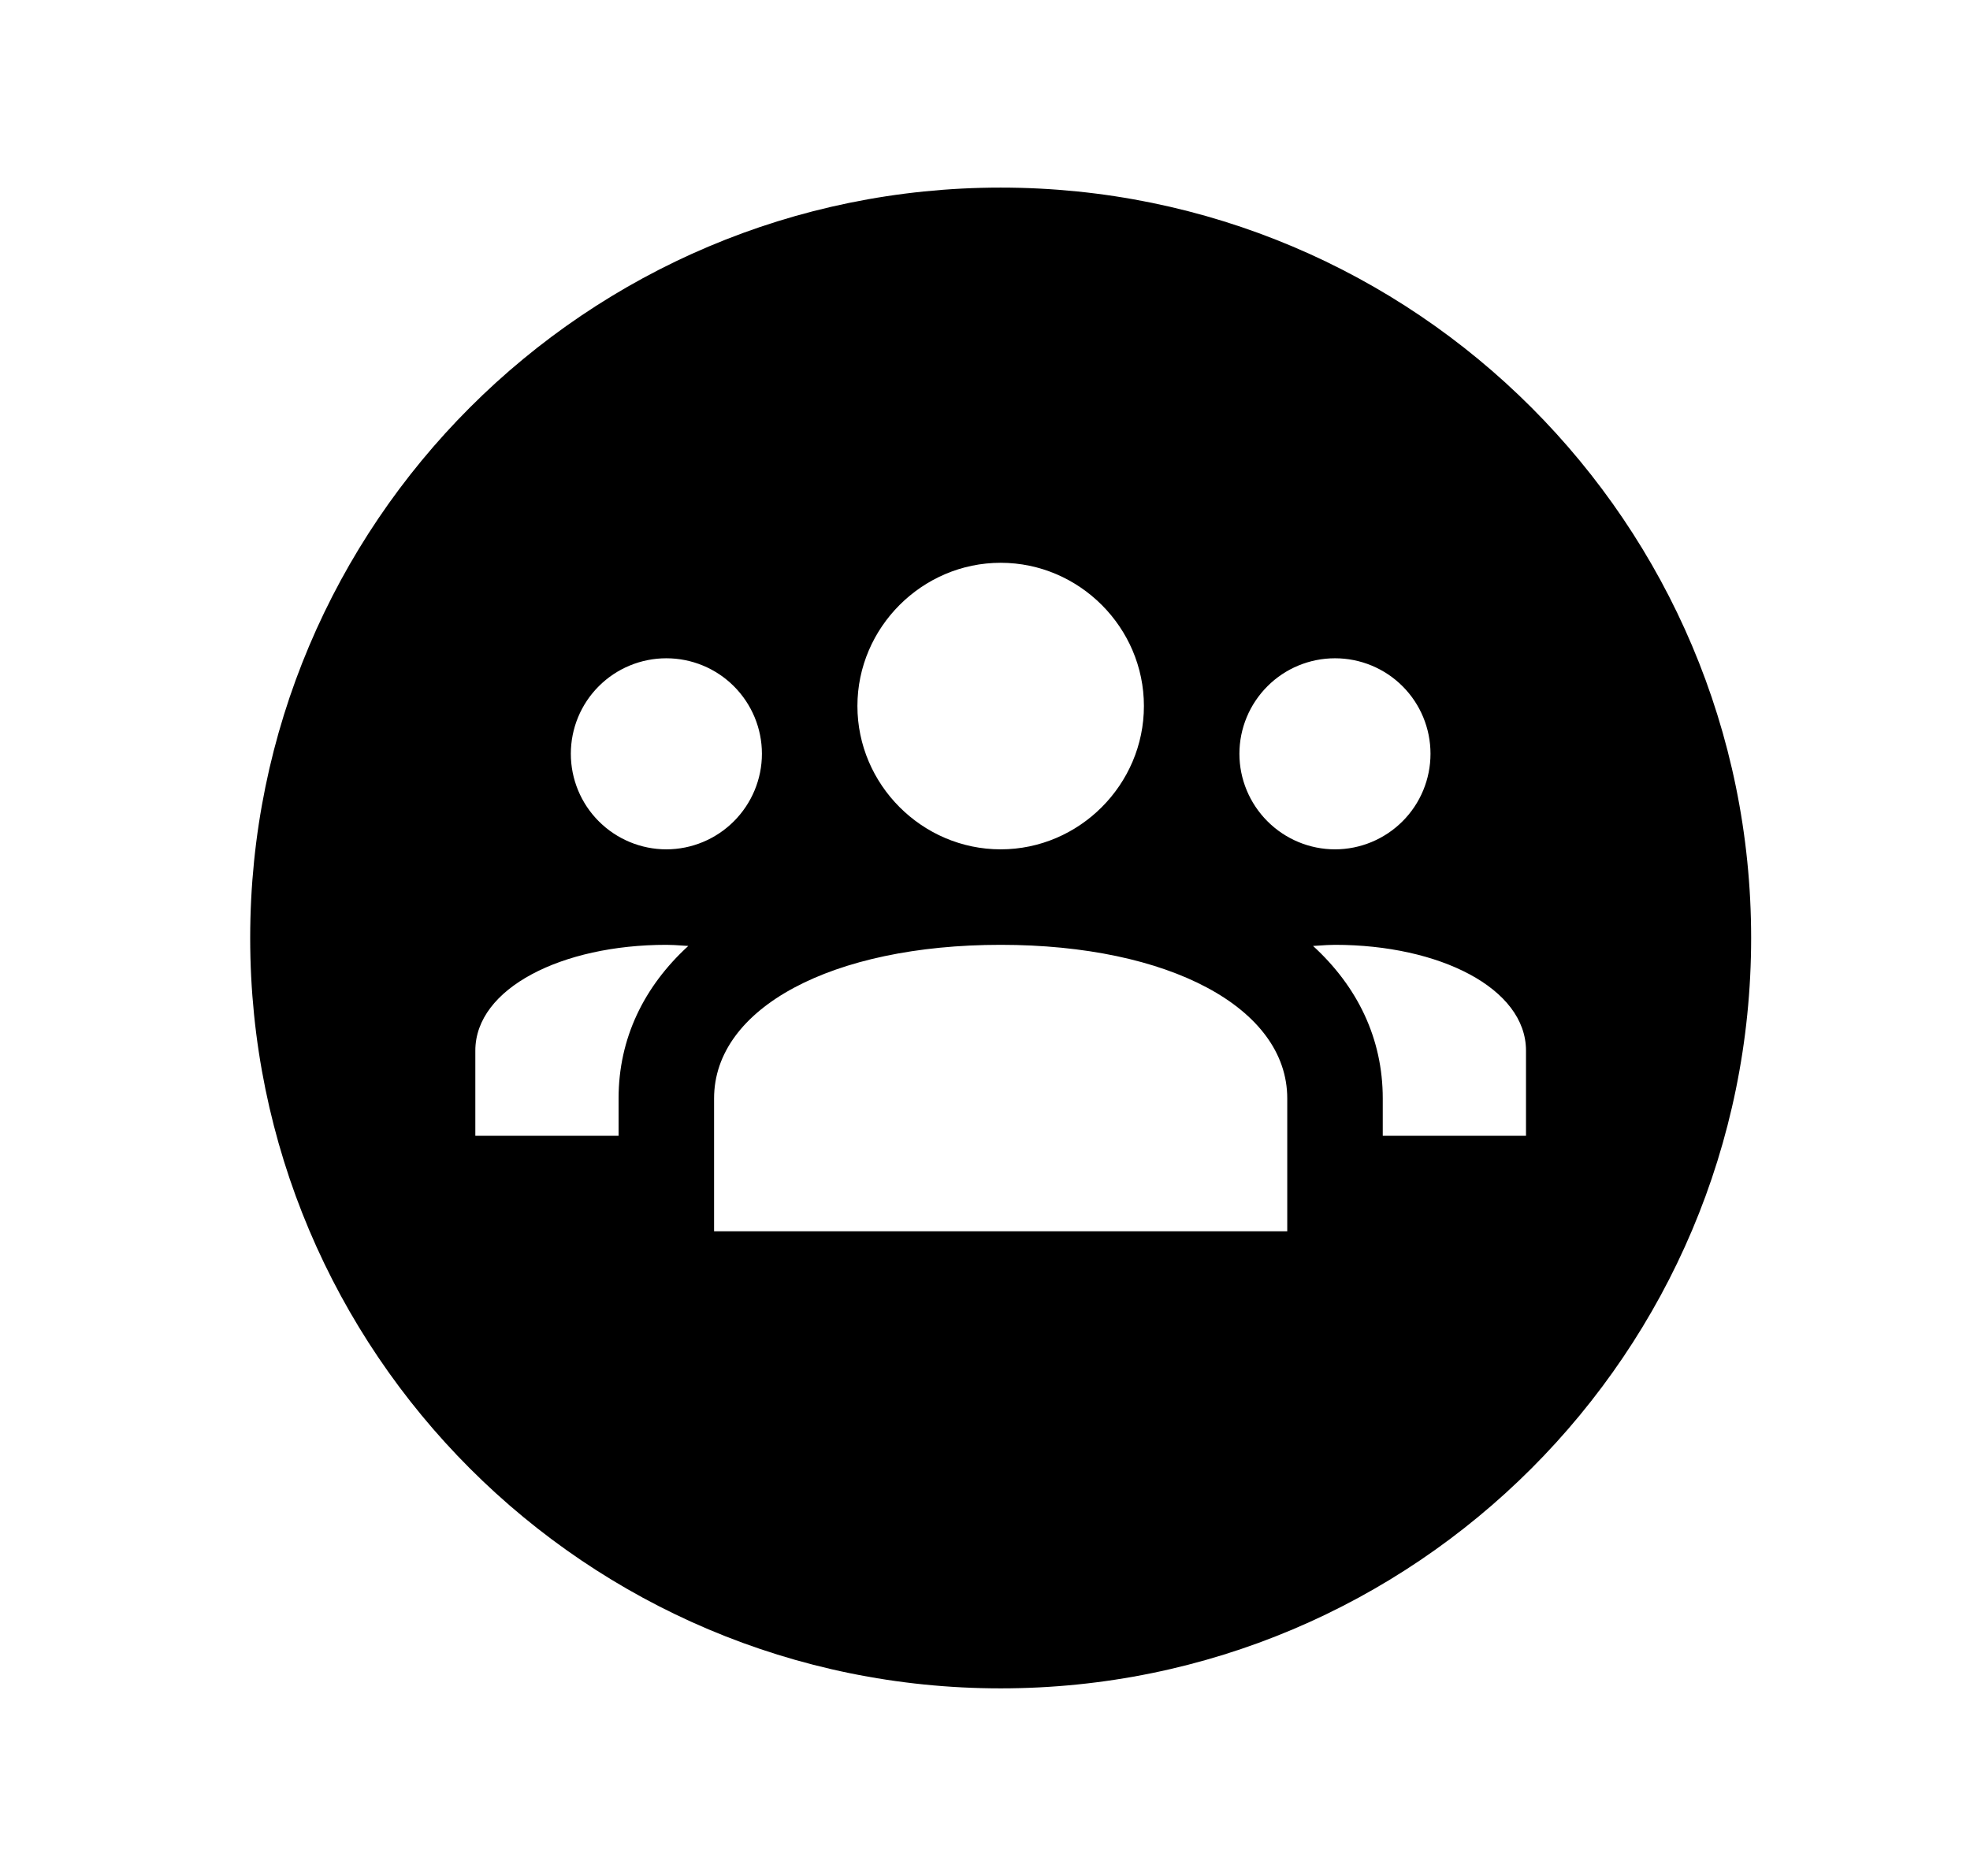 <svg xmlns="http://www.w3.org/2000/svg" width="21" height="20" viewBox="0 0 21 20" fill="none">
  <path fill-rule="evenodd" clip-rule="evenodd" d="M10.667 18C15.085 18 18.667 14.418 18.667 10C18.667 5.582 15.085 2 10.667 2C6.249 2 2.667 5.582 2.667 10C2.667 14.418 6.249 18 10.667 18ZM9.14 7.527C9.14 6.69 9.83 6 10.667 6C11.505 6 12.194 6.69 12.194 7.527C12.194 8.365 11.505 9.055 10.667 9.055C9.83 9.055 9.14 8.365 9.14 7.527ZM6.383 7.316C6.574 7.125 6.833 7.018 7.103 7.018C7.373 7.018 7.632 7.125 7.823 7.316C8.014 7.507 8.122 7.766 8.122 8.036C8.122 8.306 8.014 8.565 7.823 8.756C7.632 8.947 7.373 9.055 7.103 9.055C6.833 9.055 6.574 8.947 6.383 8.756C6.192 8.565 6.085 8.306 6.085 8.036C6.085 7.766 6.192 7.507 6.383 7.316ZM13.511 7.316C13.702 7.125 13.961 7.018 14.231 7.018C14.501 7.018 14.76 7.125 14.951 7.316C15.142 7.507 15.249 7.766 15.249 8.036C15.249 8.306 15.142 8.565 14.951 8.756C14.76 8.947 14.501 9.055 14.231 9.055C13.961 9.055 13.702 8.947 13.511 8.756C13.32 8.565 13.212 8.306 13.212 8.036C13.212 7.766 13.32 7.507 13.511 7.316ZM5.067 11.201C5.067 10.535 5.991 10.073 7.103 10.073C7.162 10.073 7.218 10.077 7.274 10.081C7.295 10.082 7.316 10.083 7.337 10.085C6.863 10.519 6.594 11.072 6.594 11.71V12.109H5.067V11.201ZM7.612 11.71C7.612 10.746 8.869 10.073 10.667 10.073C12.465 10.073 13.722 10.746 13.722 11.71V13.127H7.612V11.71ZM14.06 10.081C14.116 10.077 14.172 10.073 14.231 10.073C15.343 10.073 16.267 10.535 16.267 11.201V12.109H14.74V11.71C14.74 11.072 14.471 10.519 13.997 10.085C14.018 10.083 14.039 10.082 14.06 10.081Z" fill="currentColor"/>
</svg>
